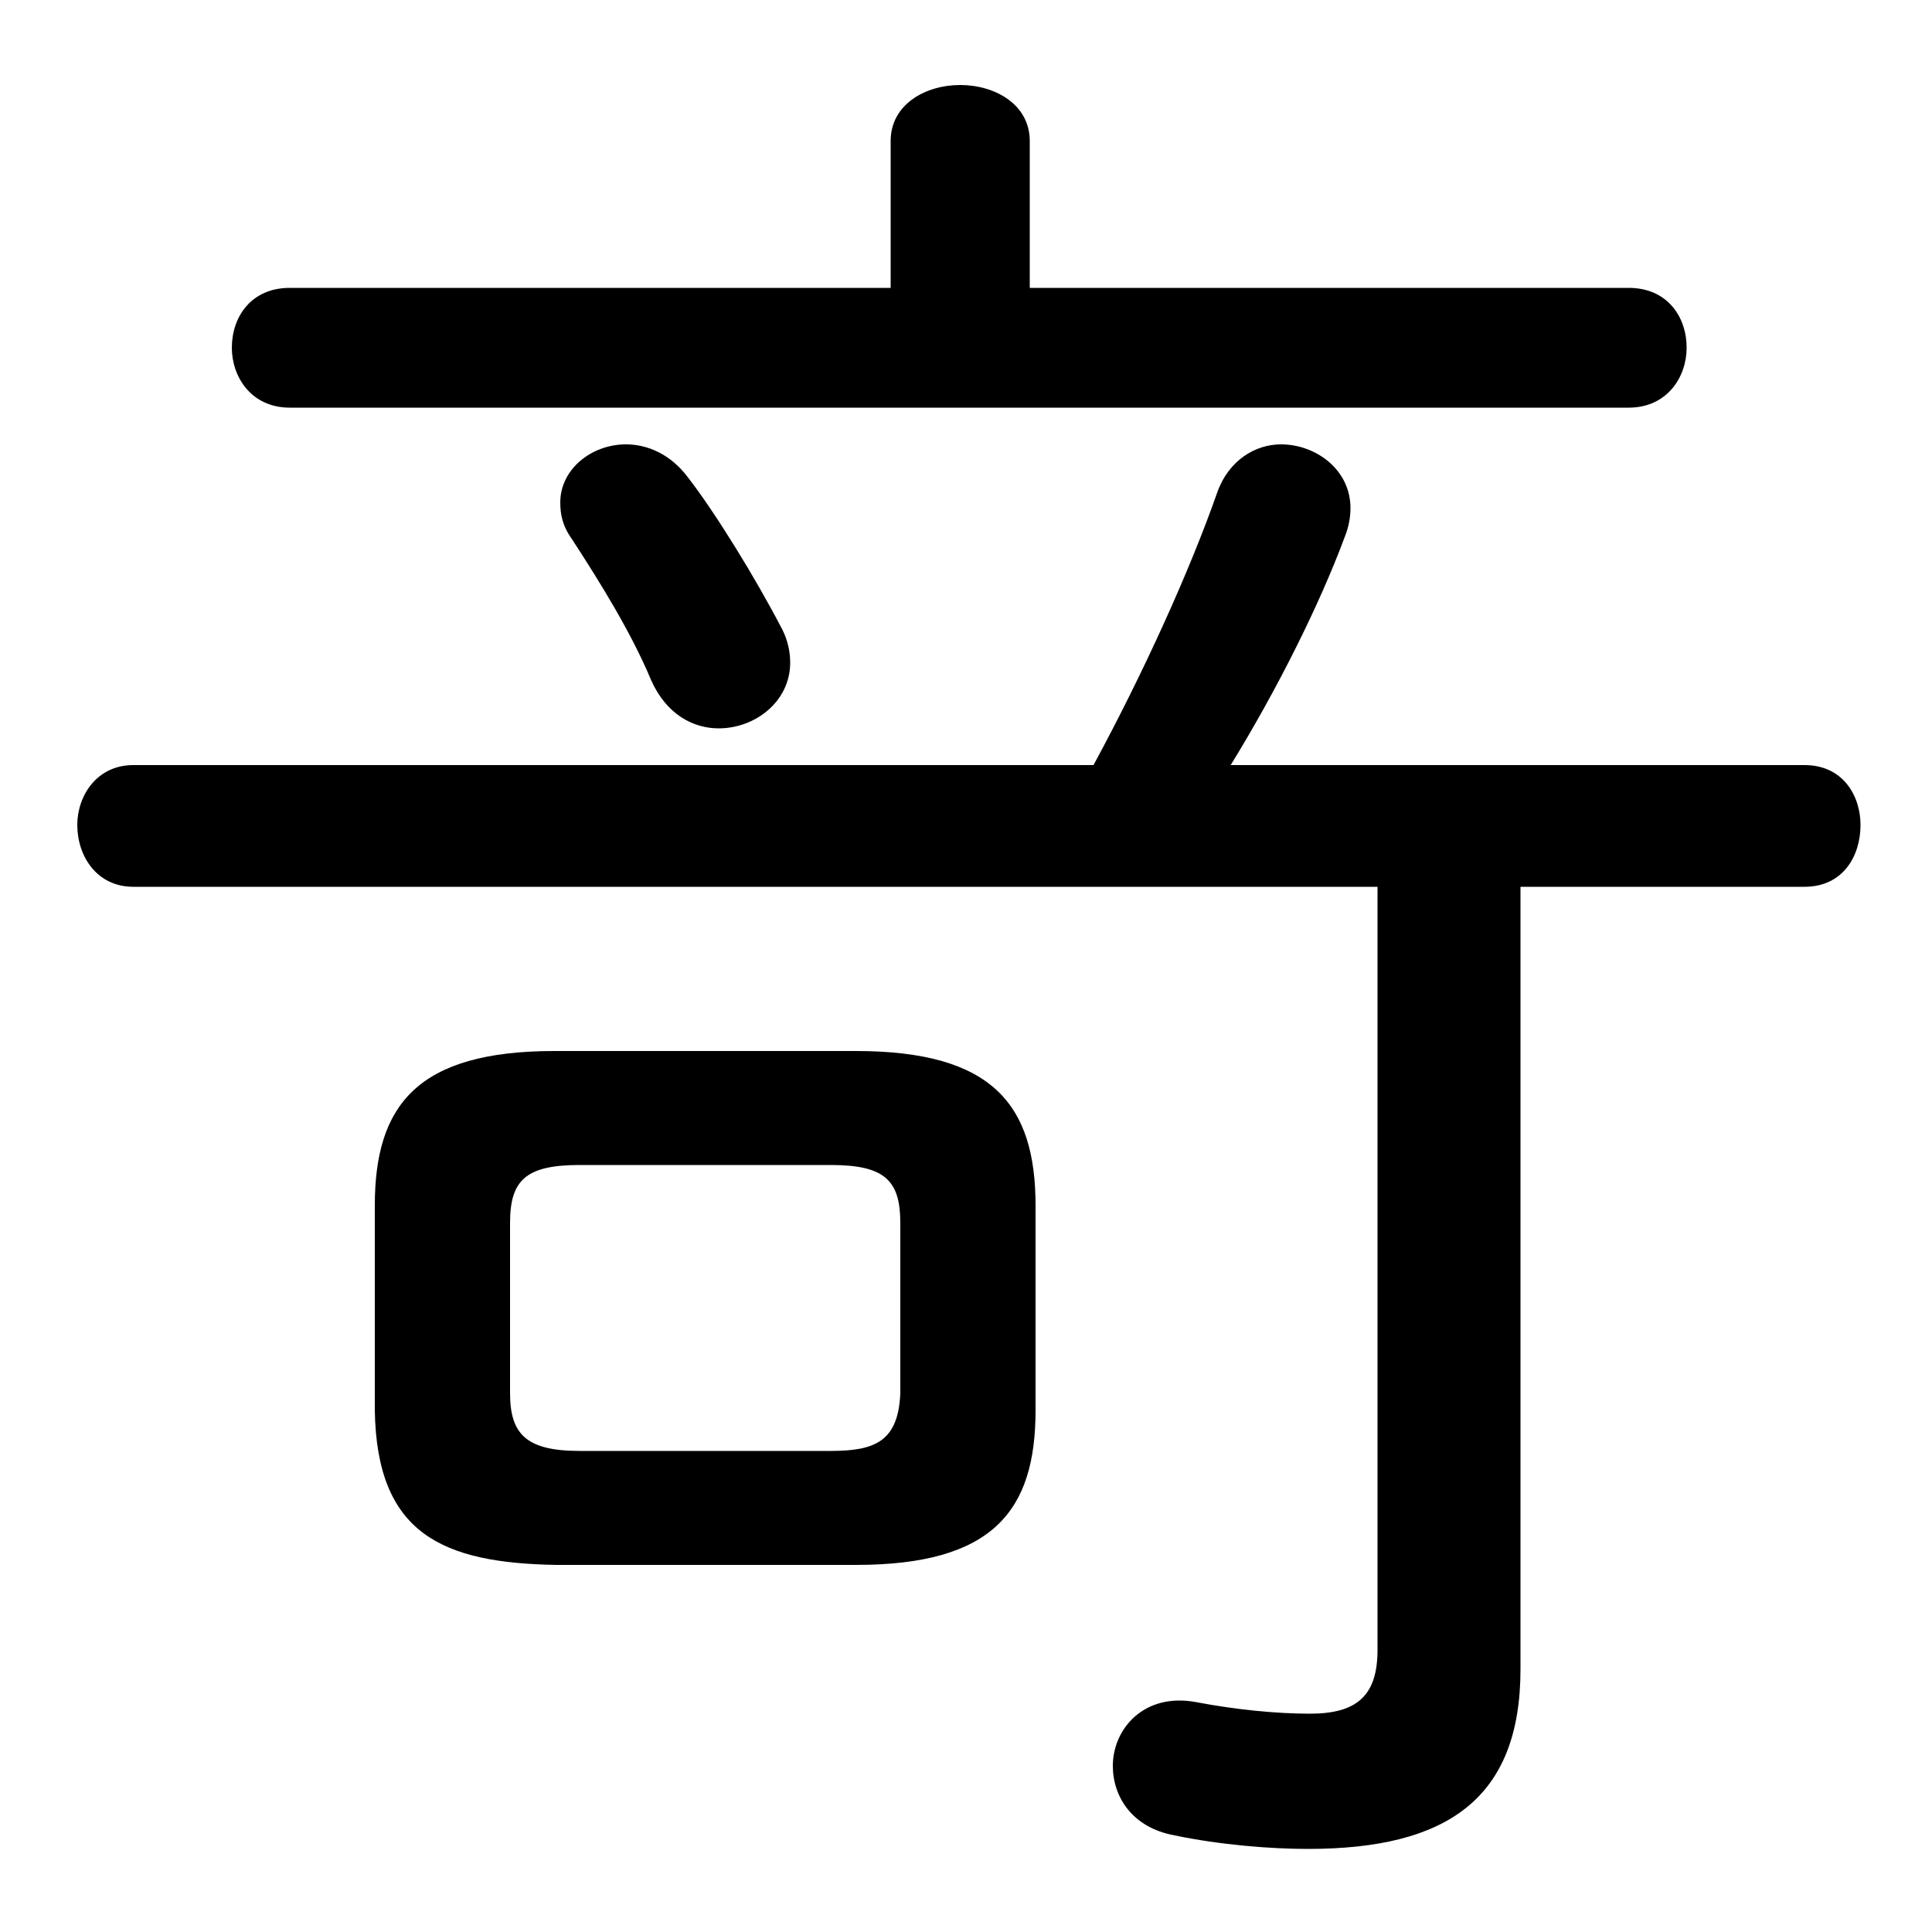 <svg xmlns="http://www.w3.org/2000/svg" viewBox="0 -44.0 50.0 50.0">
    <rect x="0" y="-44.0" width="50.0" height="50.0" fill="#808080" stroke="none"/>
    <g transform="scale(1, -1)">
        <!-- ボディの枠 -->
        <rect x="0" y="-6.0" width="50.0" height="50.0"
            stroke="white" fill="white"/>
        <!-- グリフ座標系の原点 -->
        <circle cx="0" cy="0" r="5" fill="white"/>
        <!-- グリフのアウトライン -->
        <g style="fill:black;stroke:#000000;stroke-width:0;stroke-linecap:round;stroke-linejoin:round;">
        <path d="M 3.45 24.2 C 2.5 24.2 2.0 23.4 2.0 22.65 C 2.0 21.85 2.5 21.05 3.45 21.05 L 35.65 21.05 L 35.65 1.3 C 35.65 0.1 35.1 -0.35 33.9 -0.35 C 33.05 -0.35 32.0 -0.25 30.95 -0.05 C 29.6 0.2 28.8 -0.75 28.8 -1.7 C 28.8 -2.5 29.3 -3.3 30.4 -3.5 C 31.6 -3.75 32.9 -3.85 33.85 -3.85 C 37.45 -3.85 39.35 -2.55 39.35 0.8 L 39.35 21.05 L 46.7 21.05 C 47.7 21.05 48.15 21.85 48.15 22.65 C 48.15 23.4 47.7 24.2 46.7 24.2 L 31.85 24.2 C 33.05 26.15 34.15 28.35 34.8 30.1 C 34.9 30.35 34.95 30.6 34.95 30.85 C 34.95 31.85 34.05 32.5 33.15 32.5 C 32.5 32.5 31.8 32.1 31.5 31.25 C 30.8 29.25 29.6 26.6 28.3 24.2 Z M 22.15 3.5 C 25.7 3.5 26.8 4.9 26.8 7.5 L 26.8 12.8 C 26.8 15.4 25.7 16.8 22.15 16.8 L 14.35 16.8 C 10.8 16.8 9.7 15.4 9.7 12.8 L 9.7 7.5 C 9.75 4.3 11.45 3.55 14.4 3.5 Z M 15.0 6.45 C 13.6 6.45 13.2 6.9 13.2 7.95 L 13.2 12.35 C 13.2 13.45 13.6 13.85 15.0 13.85 L 21.5 13.85 C 22.9 13.85 23.3 13.45 23.3 12.35 L 23.3 7.95 C 23.25 6.7 22.65 6.45 21.5 6.45 Z M 26.65 36.55 L 26.65 40.35 C 26.65 41.3 25.75 41.8 24.85 41.8 C 23.95 41.8 23.05 41.3 23.05 40.35 L 23.05 36.55 L 7.5 36.55 C 6.5 36.55 6.0 35.8 6.0 35.0 C 6.0 34.25 6.5 33.45 7.5 33.45 L 42.15 33.45 C 43.15 33.45 43.65 34.25 43.65 35.0 C 43.65 35.8 43.15 36.55 42.15 36.55 Z M 17.8 31.65 C 17.35 32.25 16.75 32.5 16.2 32.5 C 15.3 32.5 14.5 31.85 14.5 31.0 C 14.5 30.7 14.55 30.4 14.8 30.05 C 15.55 28.9 16.35 27.6 16.85 26.4 C 17.25 25.5 17.95 25.15 18.6 25.15 C 19.55 25.15 20.45 25.85 20.45 26.85 C 20.45 27.1 20.4 27.4 20.25 27.7 C 19.55 29.05 18.5 30.75 17.8 31.65 Z"/>
    </g>
    </g>
</svg>

